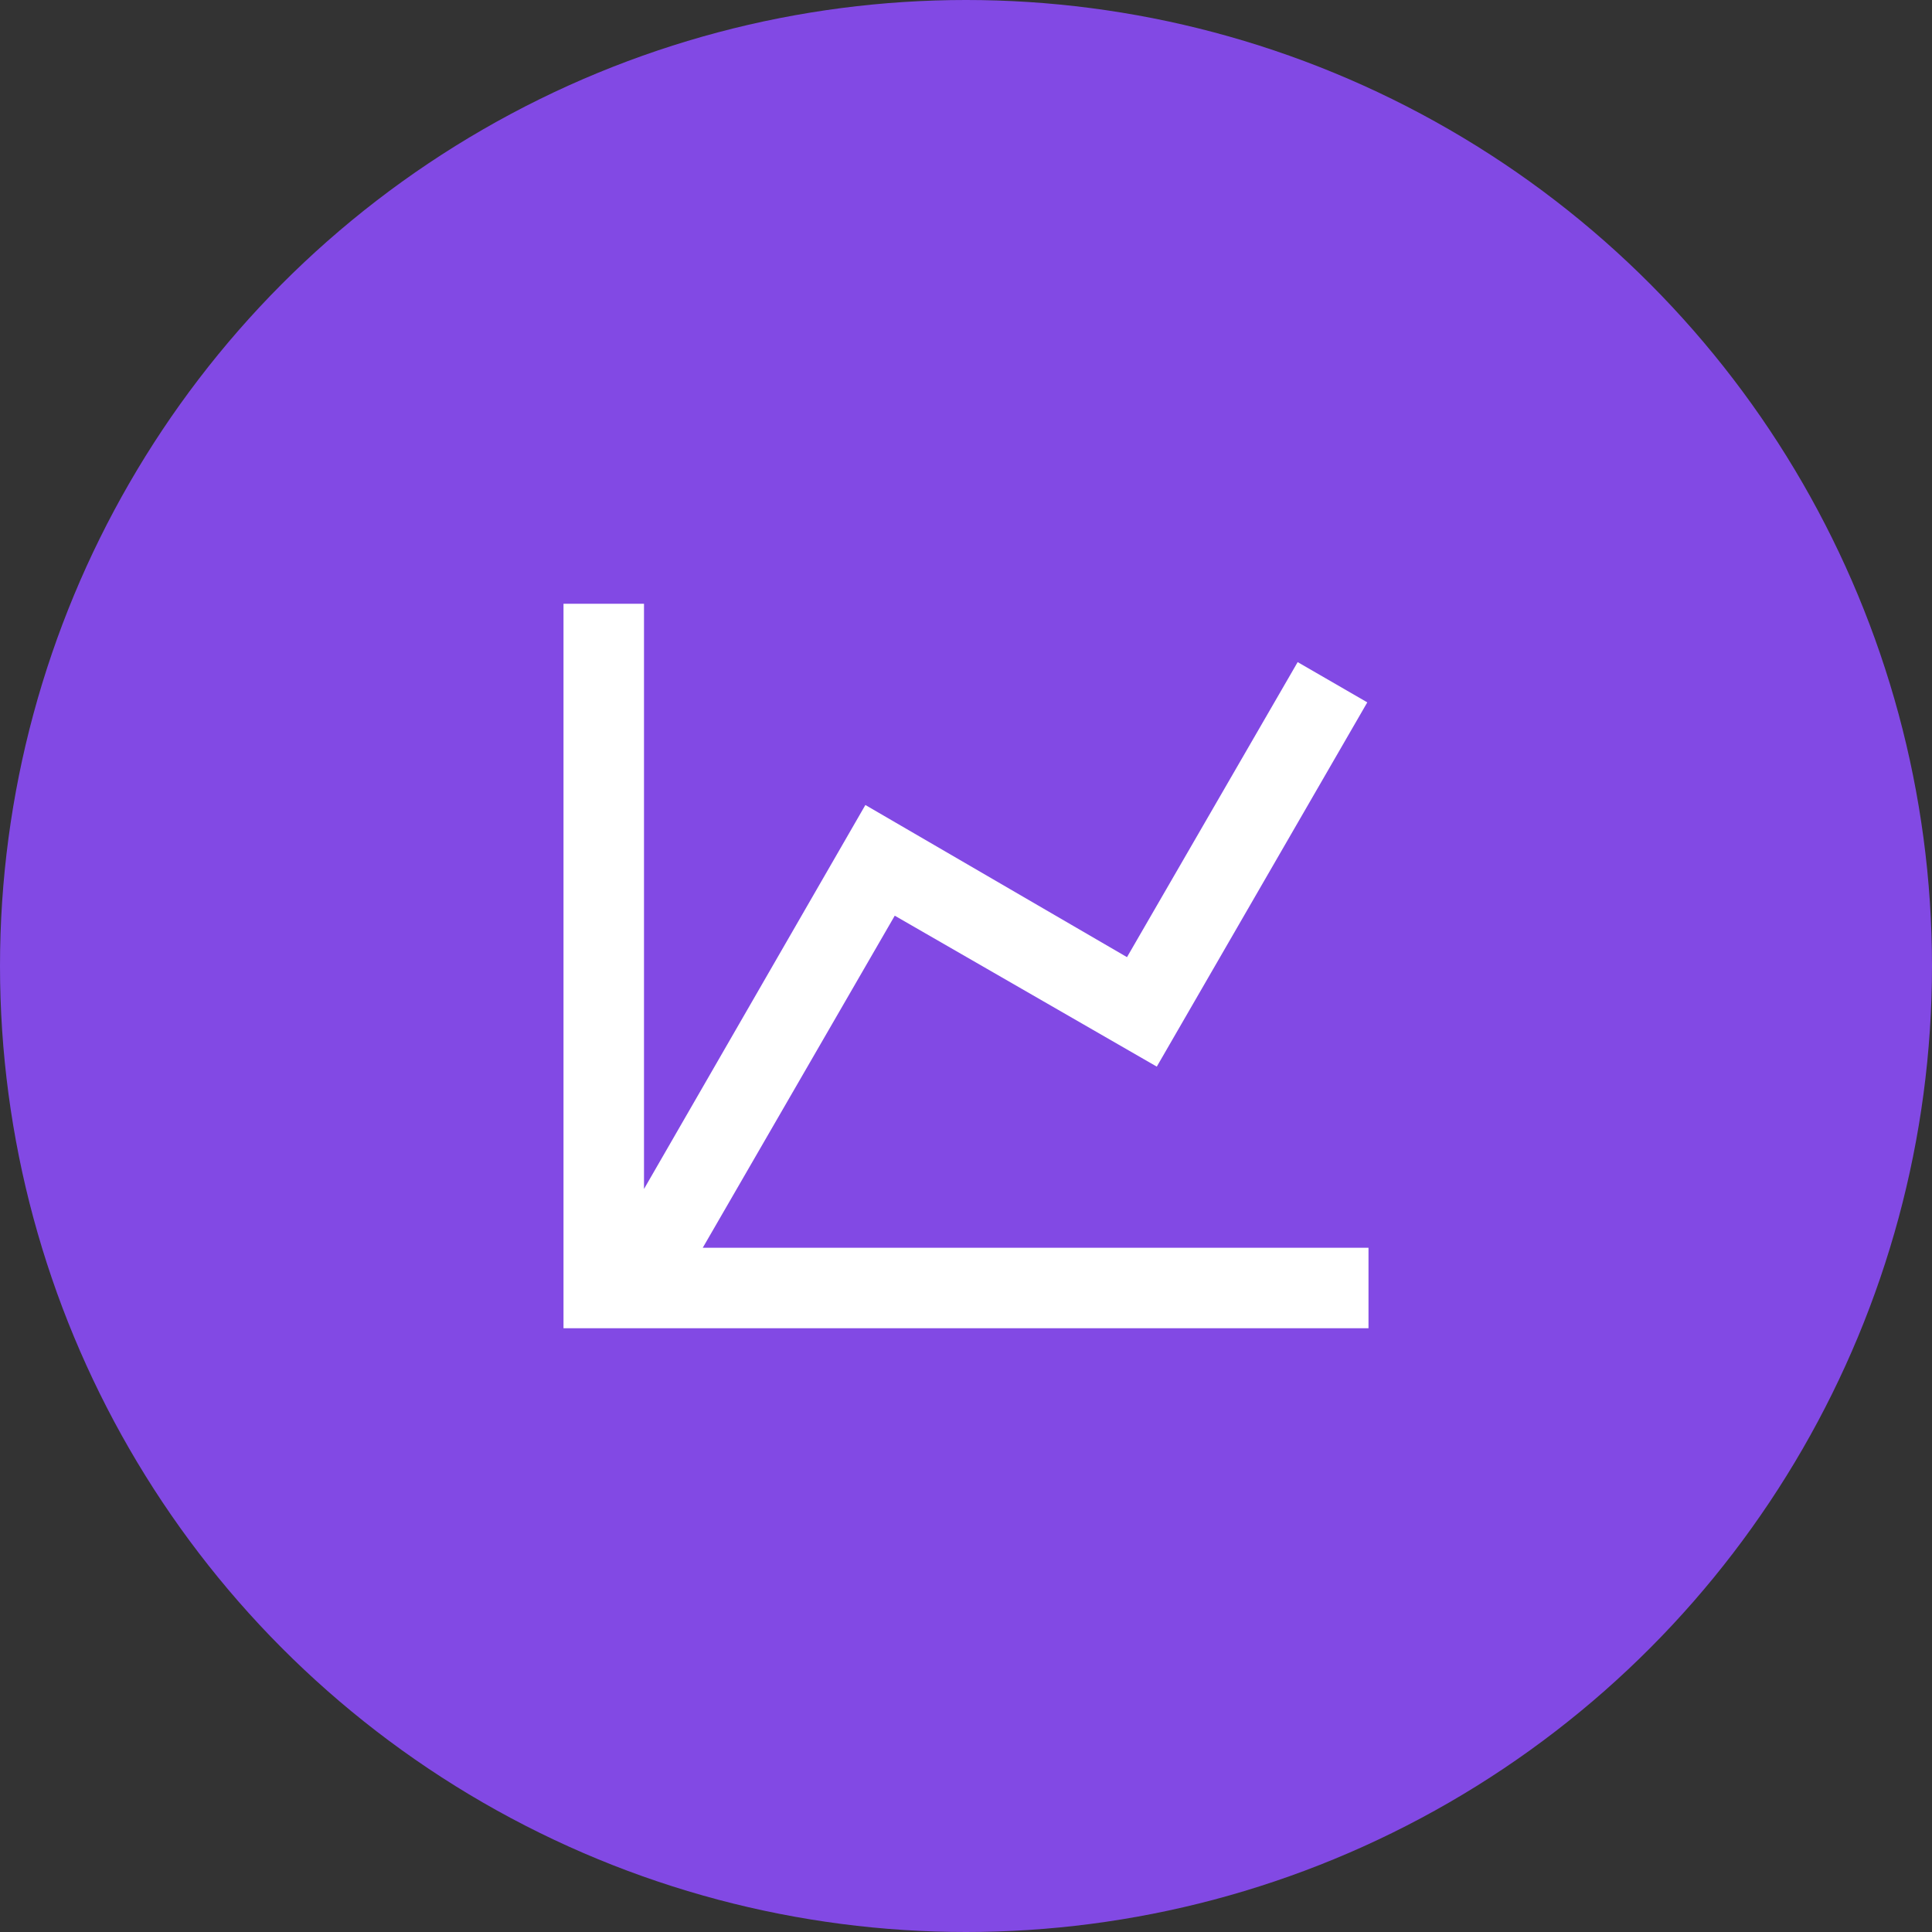 <svg width="48" height="48" viewBox="0 0 48 48" fill="none" xmlns="http://www.w3.org/2000/svg">
<rect x="0" y="0" width="48" height="48" fill="#333333" stroke="none"/>
<circle cx="24" cy="24" r="24" fill="#8249E4"/>
<path d="M28 23.78L32.24 16.45L33.97 17.45L28.74 26.5L22.23 22.75L17.46 31H34V33H14V15H16V29.54L21.5 20L28 23.78Z" fill="white"/>
</svg>
